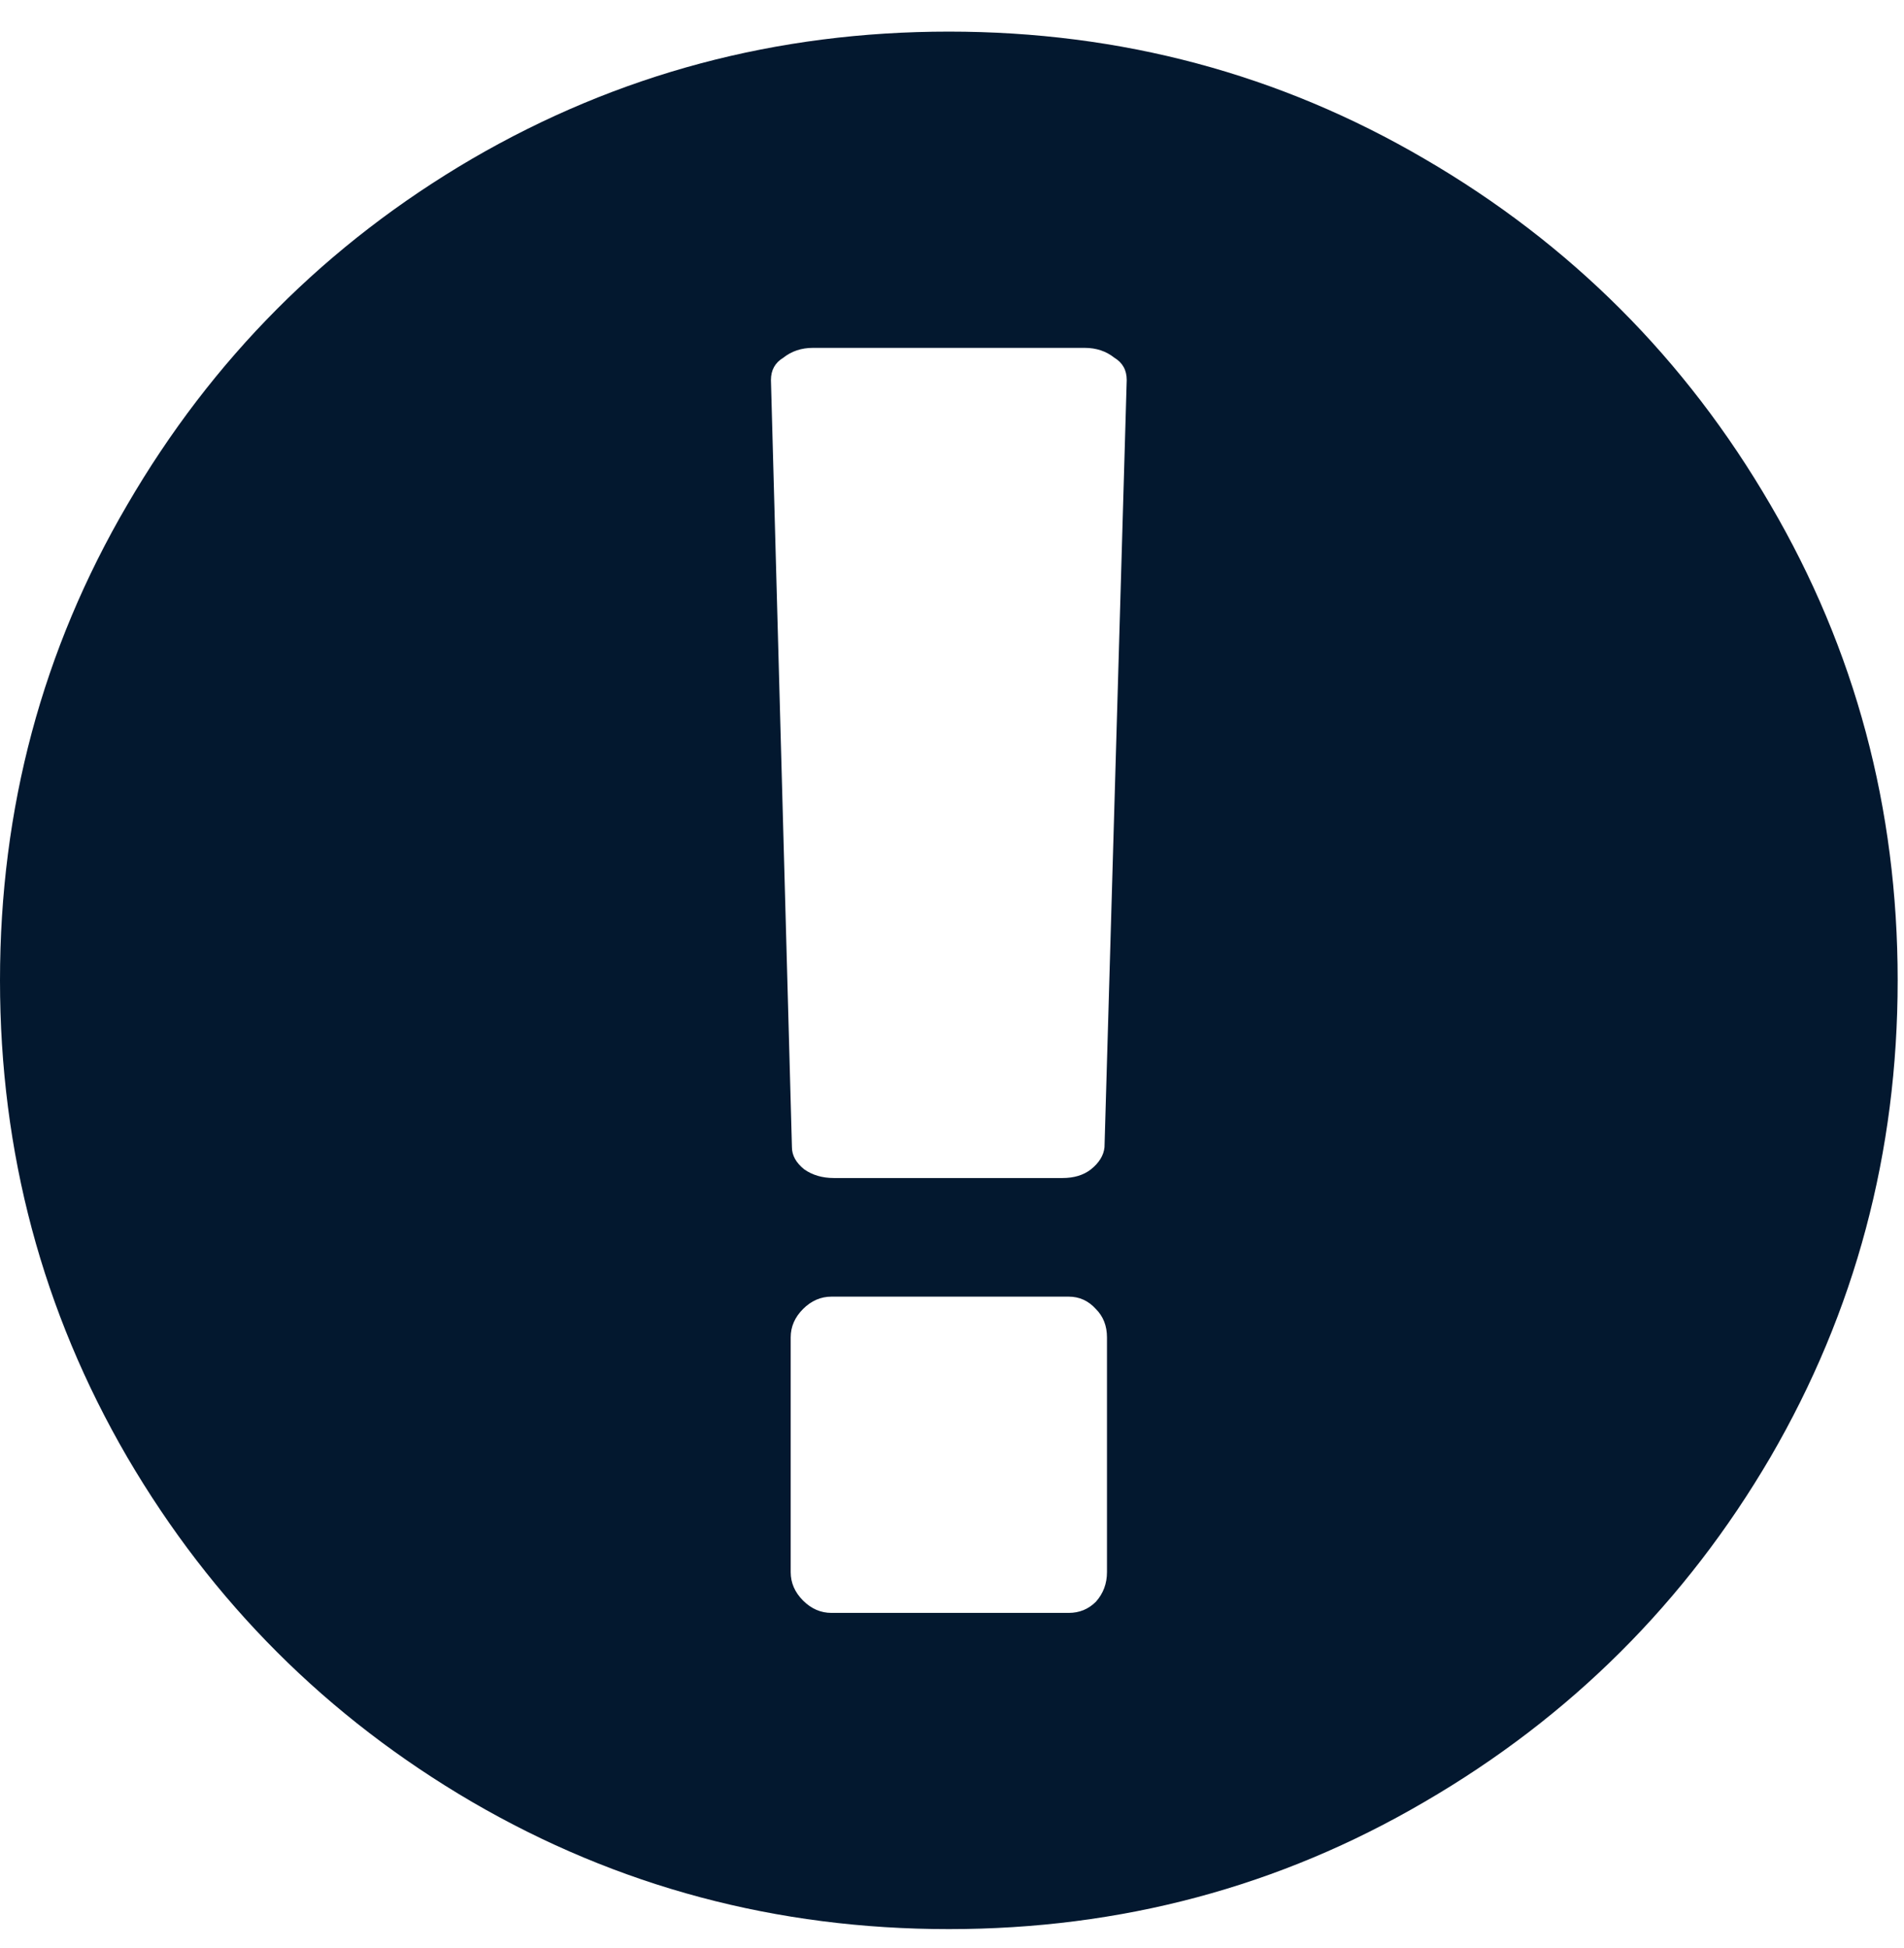 <svg width="43" height="44" viewBox="0 0 43 44" fill="none" xmlns="http://www.w3.org/2000/svg">
<path d="M10.659 3.588C13.951 1.672 17.541 0.714 21.429 0.714C25.316 0.714 28.897 1.672 32.171 3.588C35.463 5.504 38.067 8.108 39.983 11.401C41.899 14.675 42.857 18.255 42.857 22.143C42.857 26.03 41.899 29.62 39.983 32.913C38.067 36.187 35.463 38.782 32.171 40.697C28.897 42.614 25.316 43.571 21.429 43.571C17.541 43.571 13.951 42.614 10.659 40.697C7.385 38.782 4.79 36.187 2.874 32.913C0.958 29.62 0 26.03 0 22.143C0 18.255 0.958 14.675 2.874 11.401C4.79 8.108 7.385 5.504 10.659 3.588ZM25 35.508V30.206C25 29.946 24.916 29.732 24.749 29.565C24.581 29.379 24.377 29.286 24.135 29.286H18.778C18.536 29.286 18.322 29.379 18.136 29.565C17.95 29.751 17.857 29.965 17.857 30.206V35.508C17.857 35.75 17.95 35.964 18.136 36.15C18.322 36.336 18.536 36.429 18.778 36.429H24.135C24.377 36.429 24.581 36.345 24.749 36.178C24.916 35.991 25 35.768 25 35.508ZM24.944 25.91L25.446 8.583C25.446 8.359 25.353 8.192 25.167 8.08C24.981 7.932 24.758 7.857 24.498 7.857H18.359C18.099 7.857 17.876 7.932 17.69 8.08C17.504 8.192 17.411 8.359 17.411 8.583L17.885 25.91C17.885 26.096 17.978 26.263 18.164 26.412C18.35 26.542 18.573 26.607 18.834 26.607H23.995C24.256 26.607 24.47 26.542 24.637 26.412C24.823 26.263 24.926 26.096 24.944 25.91Z" fill="#03182F"/>
</svg>
